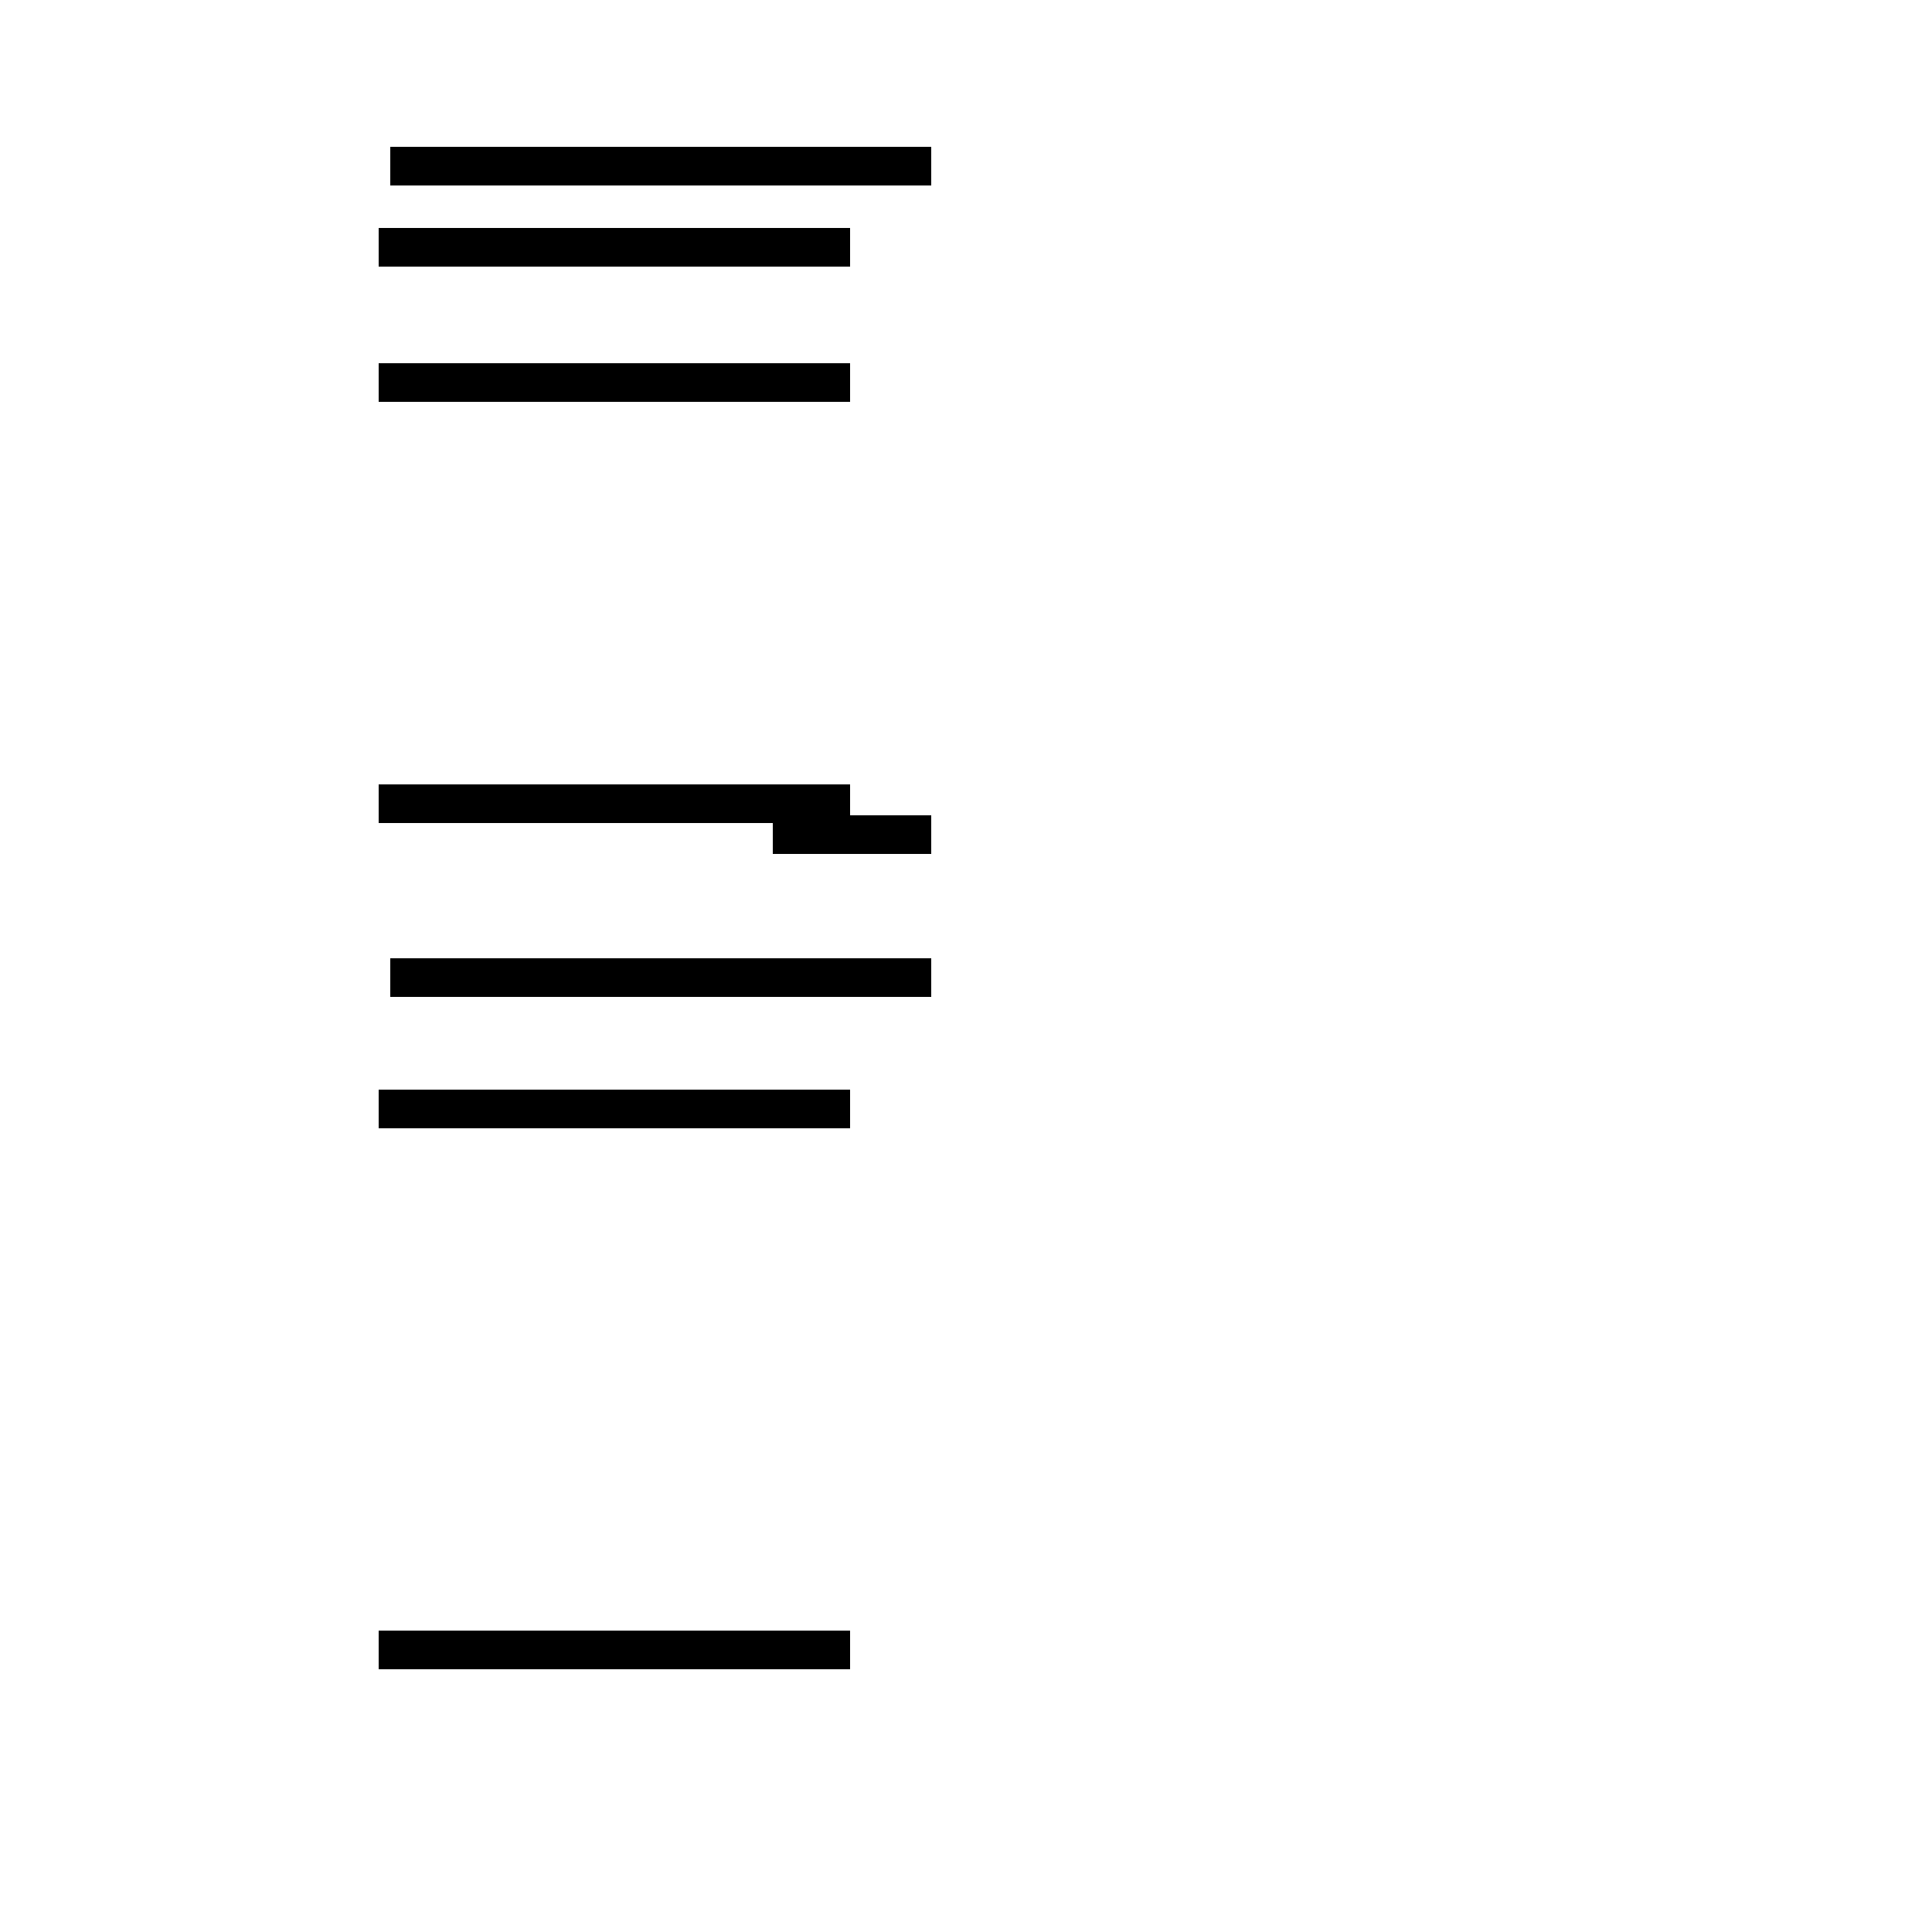 <?xml version='1.0' encoding='utf8'?>
<svg viewBox="0.0 -44.0 50.0 50.0" version="1.1" xmlns="http://www.w3.org/2000/svg">
<rect x="0.0" y="-44.0" width="50.0" height="50.0" fill="#808080" stroke="none"/>
<rect x="-1000" y="-1000" width="2000" height="2000" stroke="white" fill="white"/>
<g style="fill:none; stroke:#000000;  stroke-width:1">
<path d="M 22.0 1.3 L 9.8 1.3 M 22.0 15.3 L 9.8 15.3 M 22.0 37.6 L 9.8 37.6 M 22.0 23.2 L 9.8 23.2 M 22.0 34.1 L 9.8 34.1 M 24.1 22.4 L 20.0 22.4 M 24.1 18.7 L 10.1 18.7 M 24.1 39.7 L 10.1 39.7 " transform="scale(1, -1)" />
</g>
</svg>